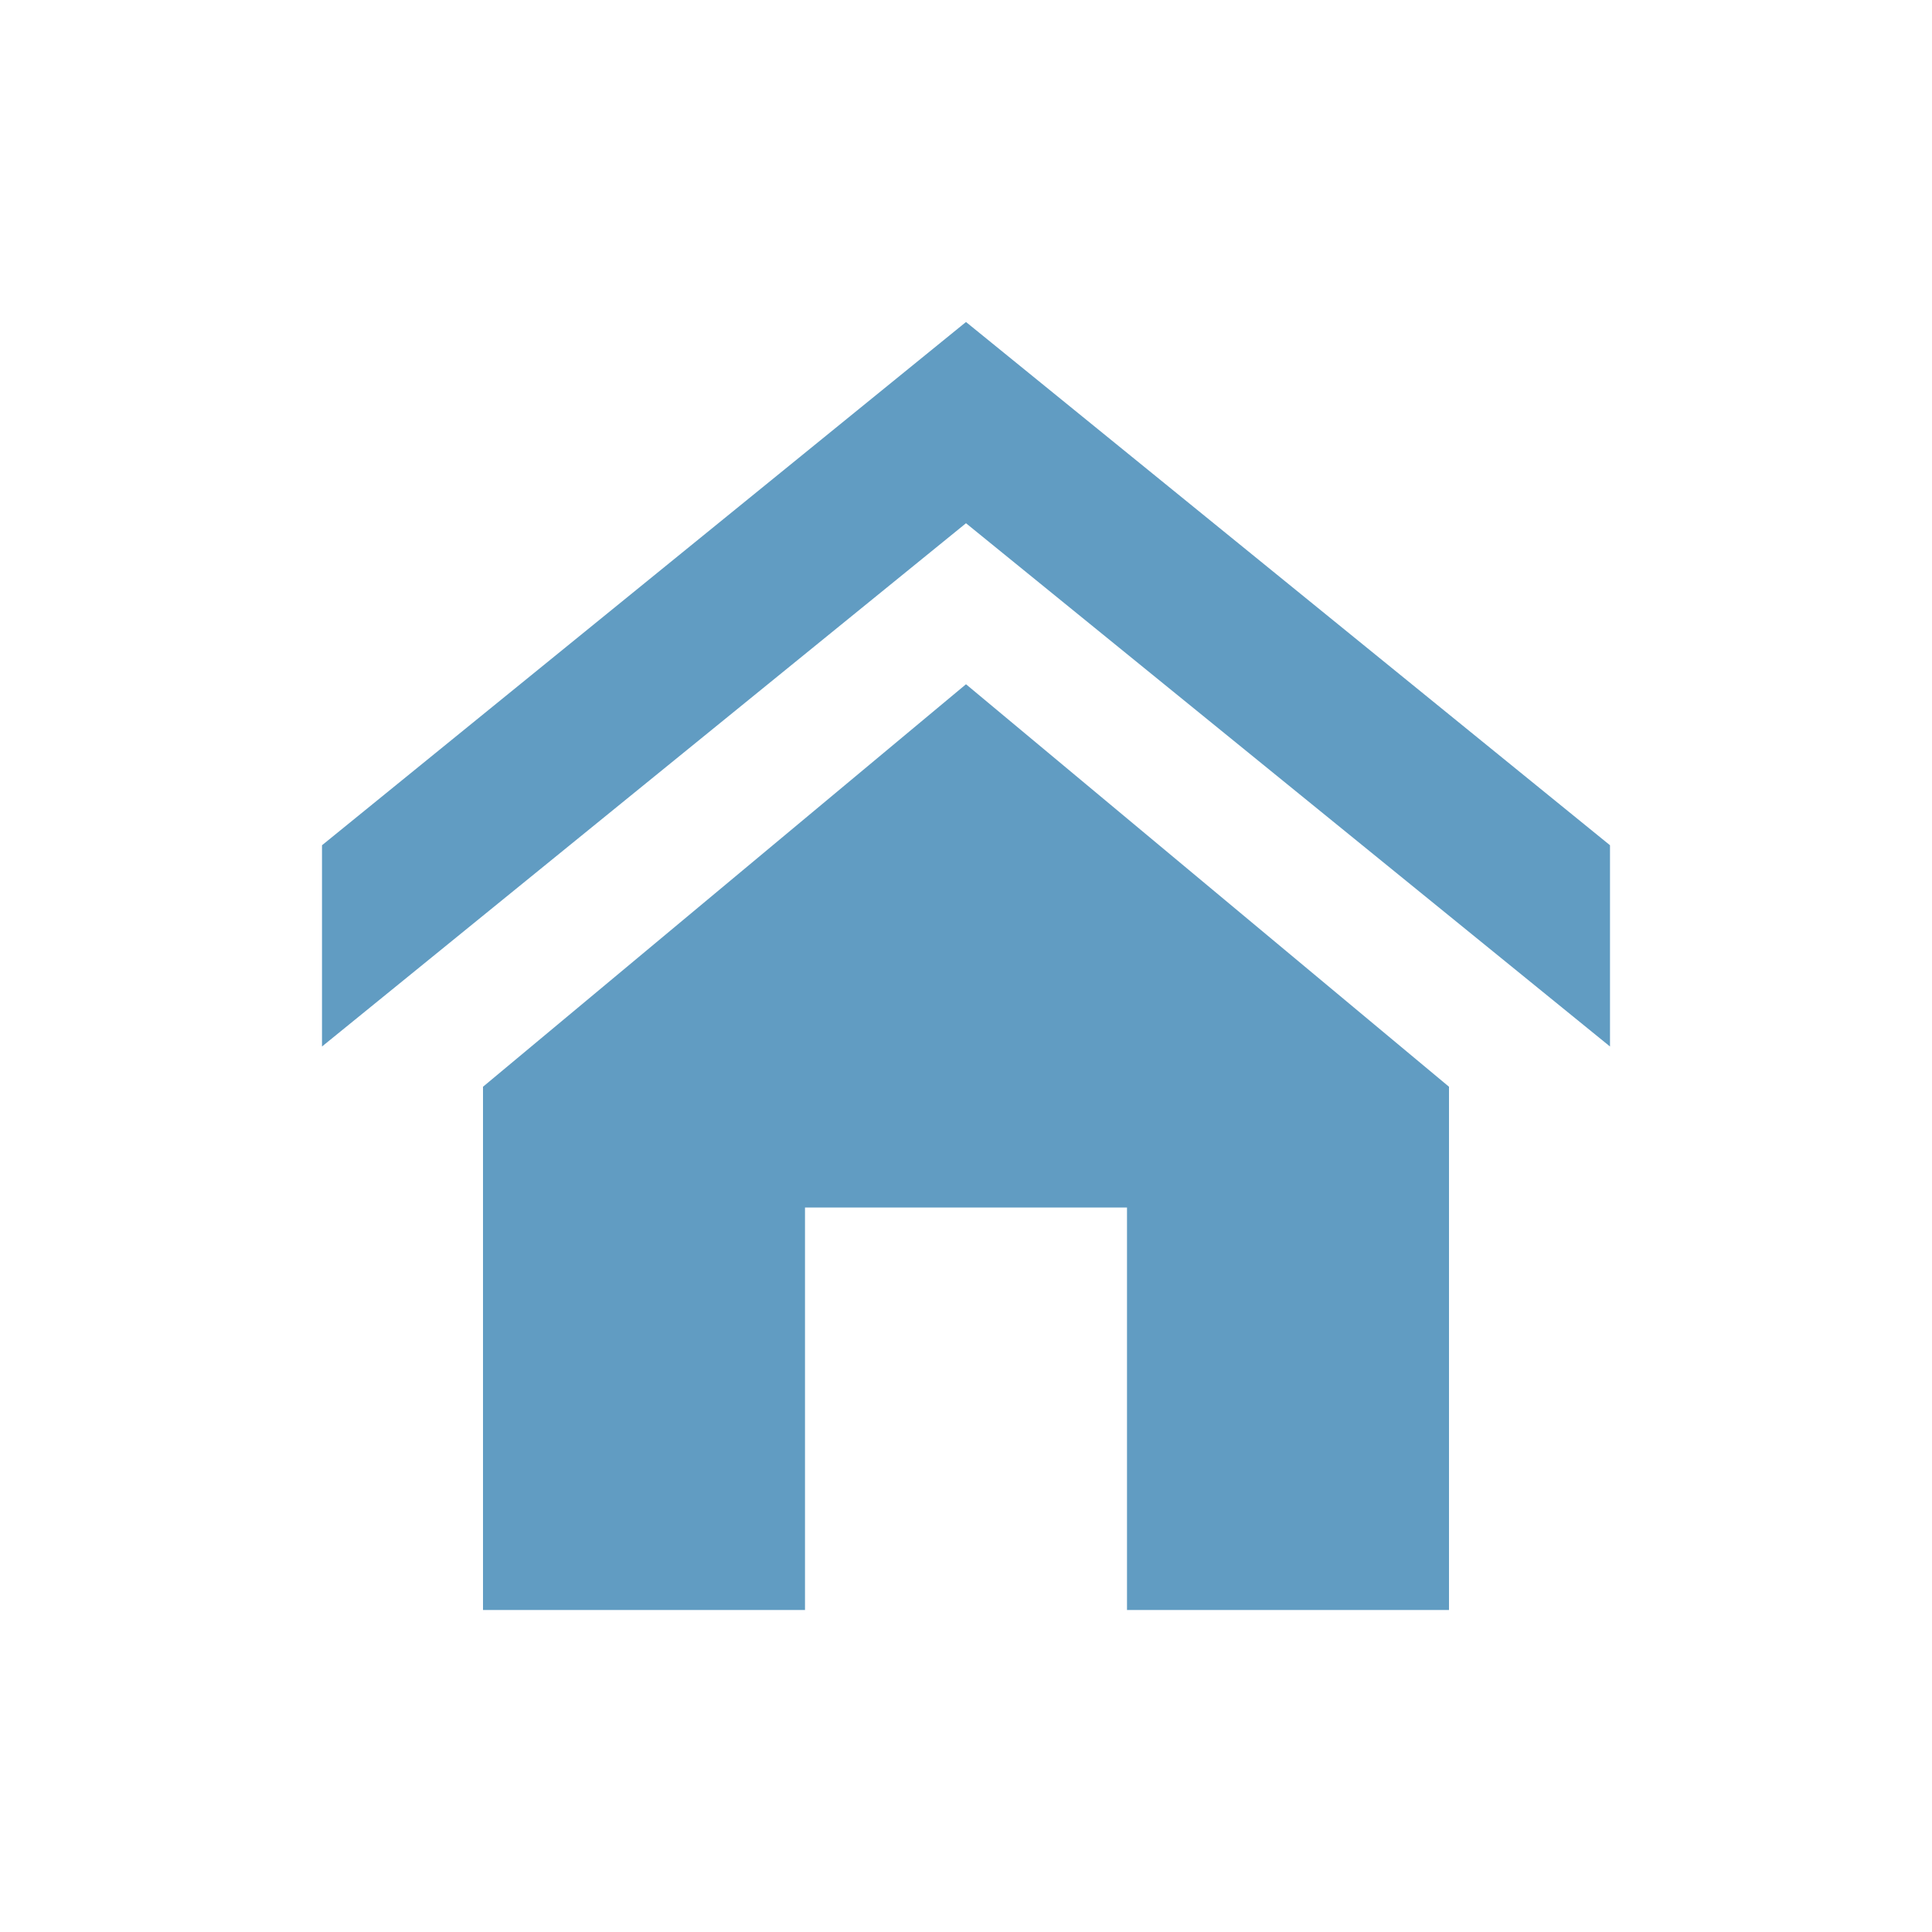 <?xml version="1.0" encoding="UTF-8"?>
<svg width="24px" height="24px" fill="currentColor" viewBox="0 0 24 24" version="1.1" xmlns="http://www.w3.org/2000/svg" xmlns:xlink="http://www.w3.org/1999/xlink">
    <title>切片</title>
    <defs>
        <filter id="filter-1">
            <feColorMatrix in="SourceGraphic" type="matrix" values="0 0 0 0 0.38 0 0 0 0 0.61 0 0 0 0 0.761 0 0 0 1 0"></feColorMatrix>
        </filter>
    </defs>
    <g id="组件展示" stroke="none" stroke-width="1" fill="none" fill-rule="evenodd">
        <g id="icon" transform="translate(-164, -782)">
            <g id="home" transform="translate(164, 782)" filter="url(#filter-1)">
                <g>
                    <rect id="矩形" x="0" y="0" width="24" height="24"></rect>
                    <path d="M12,8.5 L18,13.5 L18,20 L14,20 L14,15 L10,15 L10,20 L6,20 L6,13.5 L12,8.5 Z M12,4 L20,10.5 L20,13 L12,6.5 L4,13 L4,10.5 L12,4 Z" id="形状结合" fill="#619CC2"></path>
                </g>
            </g>
        </g>
    </g>
</svg>
